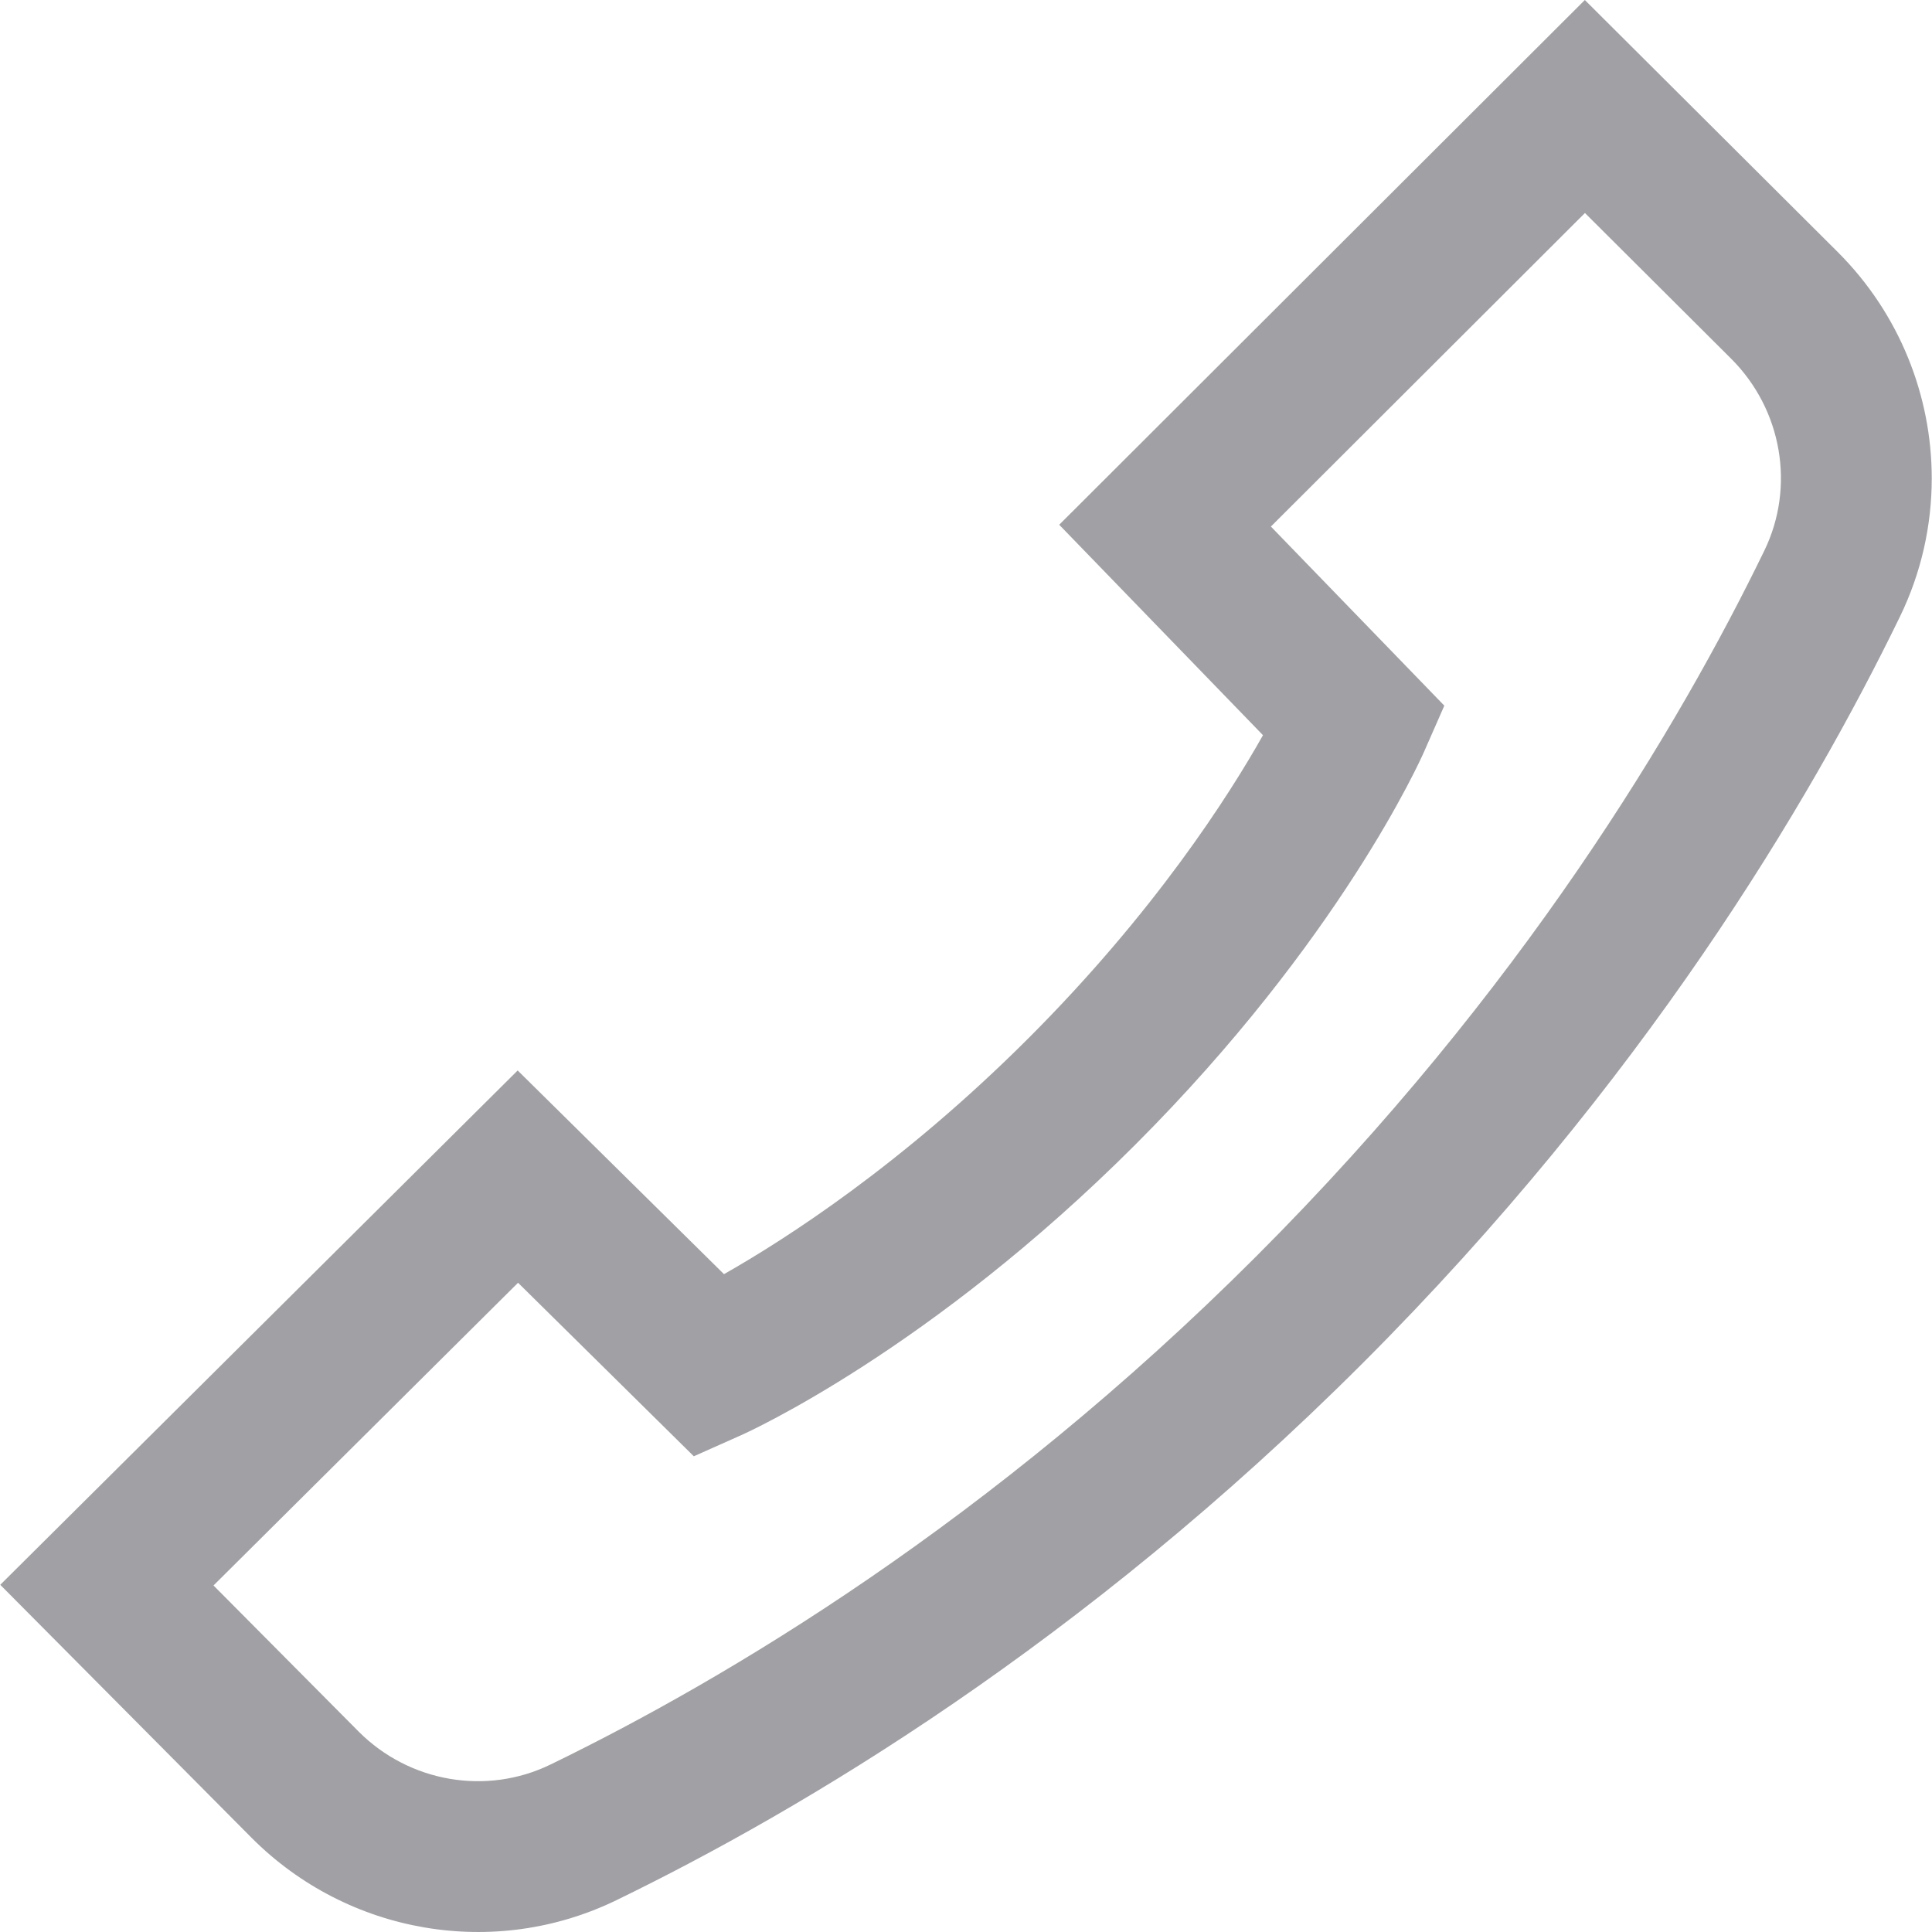 <?xml version="1.0" encoding="iso-8859-1"?>
<!-- Generator: Adobe Illustrator 19.0.0, SVG Export Plug-In . SVG Version: 6.00 Build 0)  -->
<svg version="1.1" id="Capa_1" xmlns="http://www.w3.org/2000/svg" xmlns:xlink="http://www.w3.org/1999/xlink" x="0px" y="0px"
	 viewBox="0 0 512.001 512.001" style="enable-background:new 0 0 512.001 512.001; fill:#a1a0a5;" xml:space="preserve">
<g>
	<g>
		<path d="M487.073,66.843L419.999,0L280.703,139.065l54.001,55.77c-9.05,16.066-28.686,46.841-62.151,80.305
			c-33.469,33.47-64.469,53.33-80.688,62.524l-54.676-53.979L0.068,419.99l66.708,67.152c25.499,25.499,64.298,32.107,96.546,16.445
			c49.21-23.9,123.477-68,197.838-142.361c74.359-74.359,118.458-148.627,142.36-197.837c5.663-11.66,8.414-24.175,8.414-36.609
			C511.934,104.824,503.353,83.122,487.073,66.843z M467.567,145.925c-22.562,46.453-64.24,116.609-134.67,187.039
			c-70.432,70.433-140.587,112.109-187.038,134.67c-16.935,8.225-37.36,4.707-50.775-8.708l-38.502-38.759l80.706-80.221
			l46.579,45.984l12.462-5.55c2.025-0.902,50.223-22.711,104.489-76.977c54.302-54.302,75.658-102.092,76.54-104.101l5.404-12.295
			l-45.962-47.467l83.227-83.09l38.804,38.669C472.276,108.584,475.789,128.999,467.567,145.925z"/>
	</g>
</g>
<g>
</g>
<g>
</g>
<g>
</g>
<g>
</g>
<g>
</g>
<g>
</g>
<g>
</g>
<g>
</g>
<g>
</g>
<g>
</g>
<g>
</g>
<g>
</g>
<g>
</g>
<g>
</g>
<g>
</g>
</svg>
